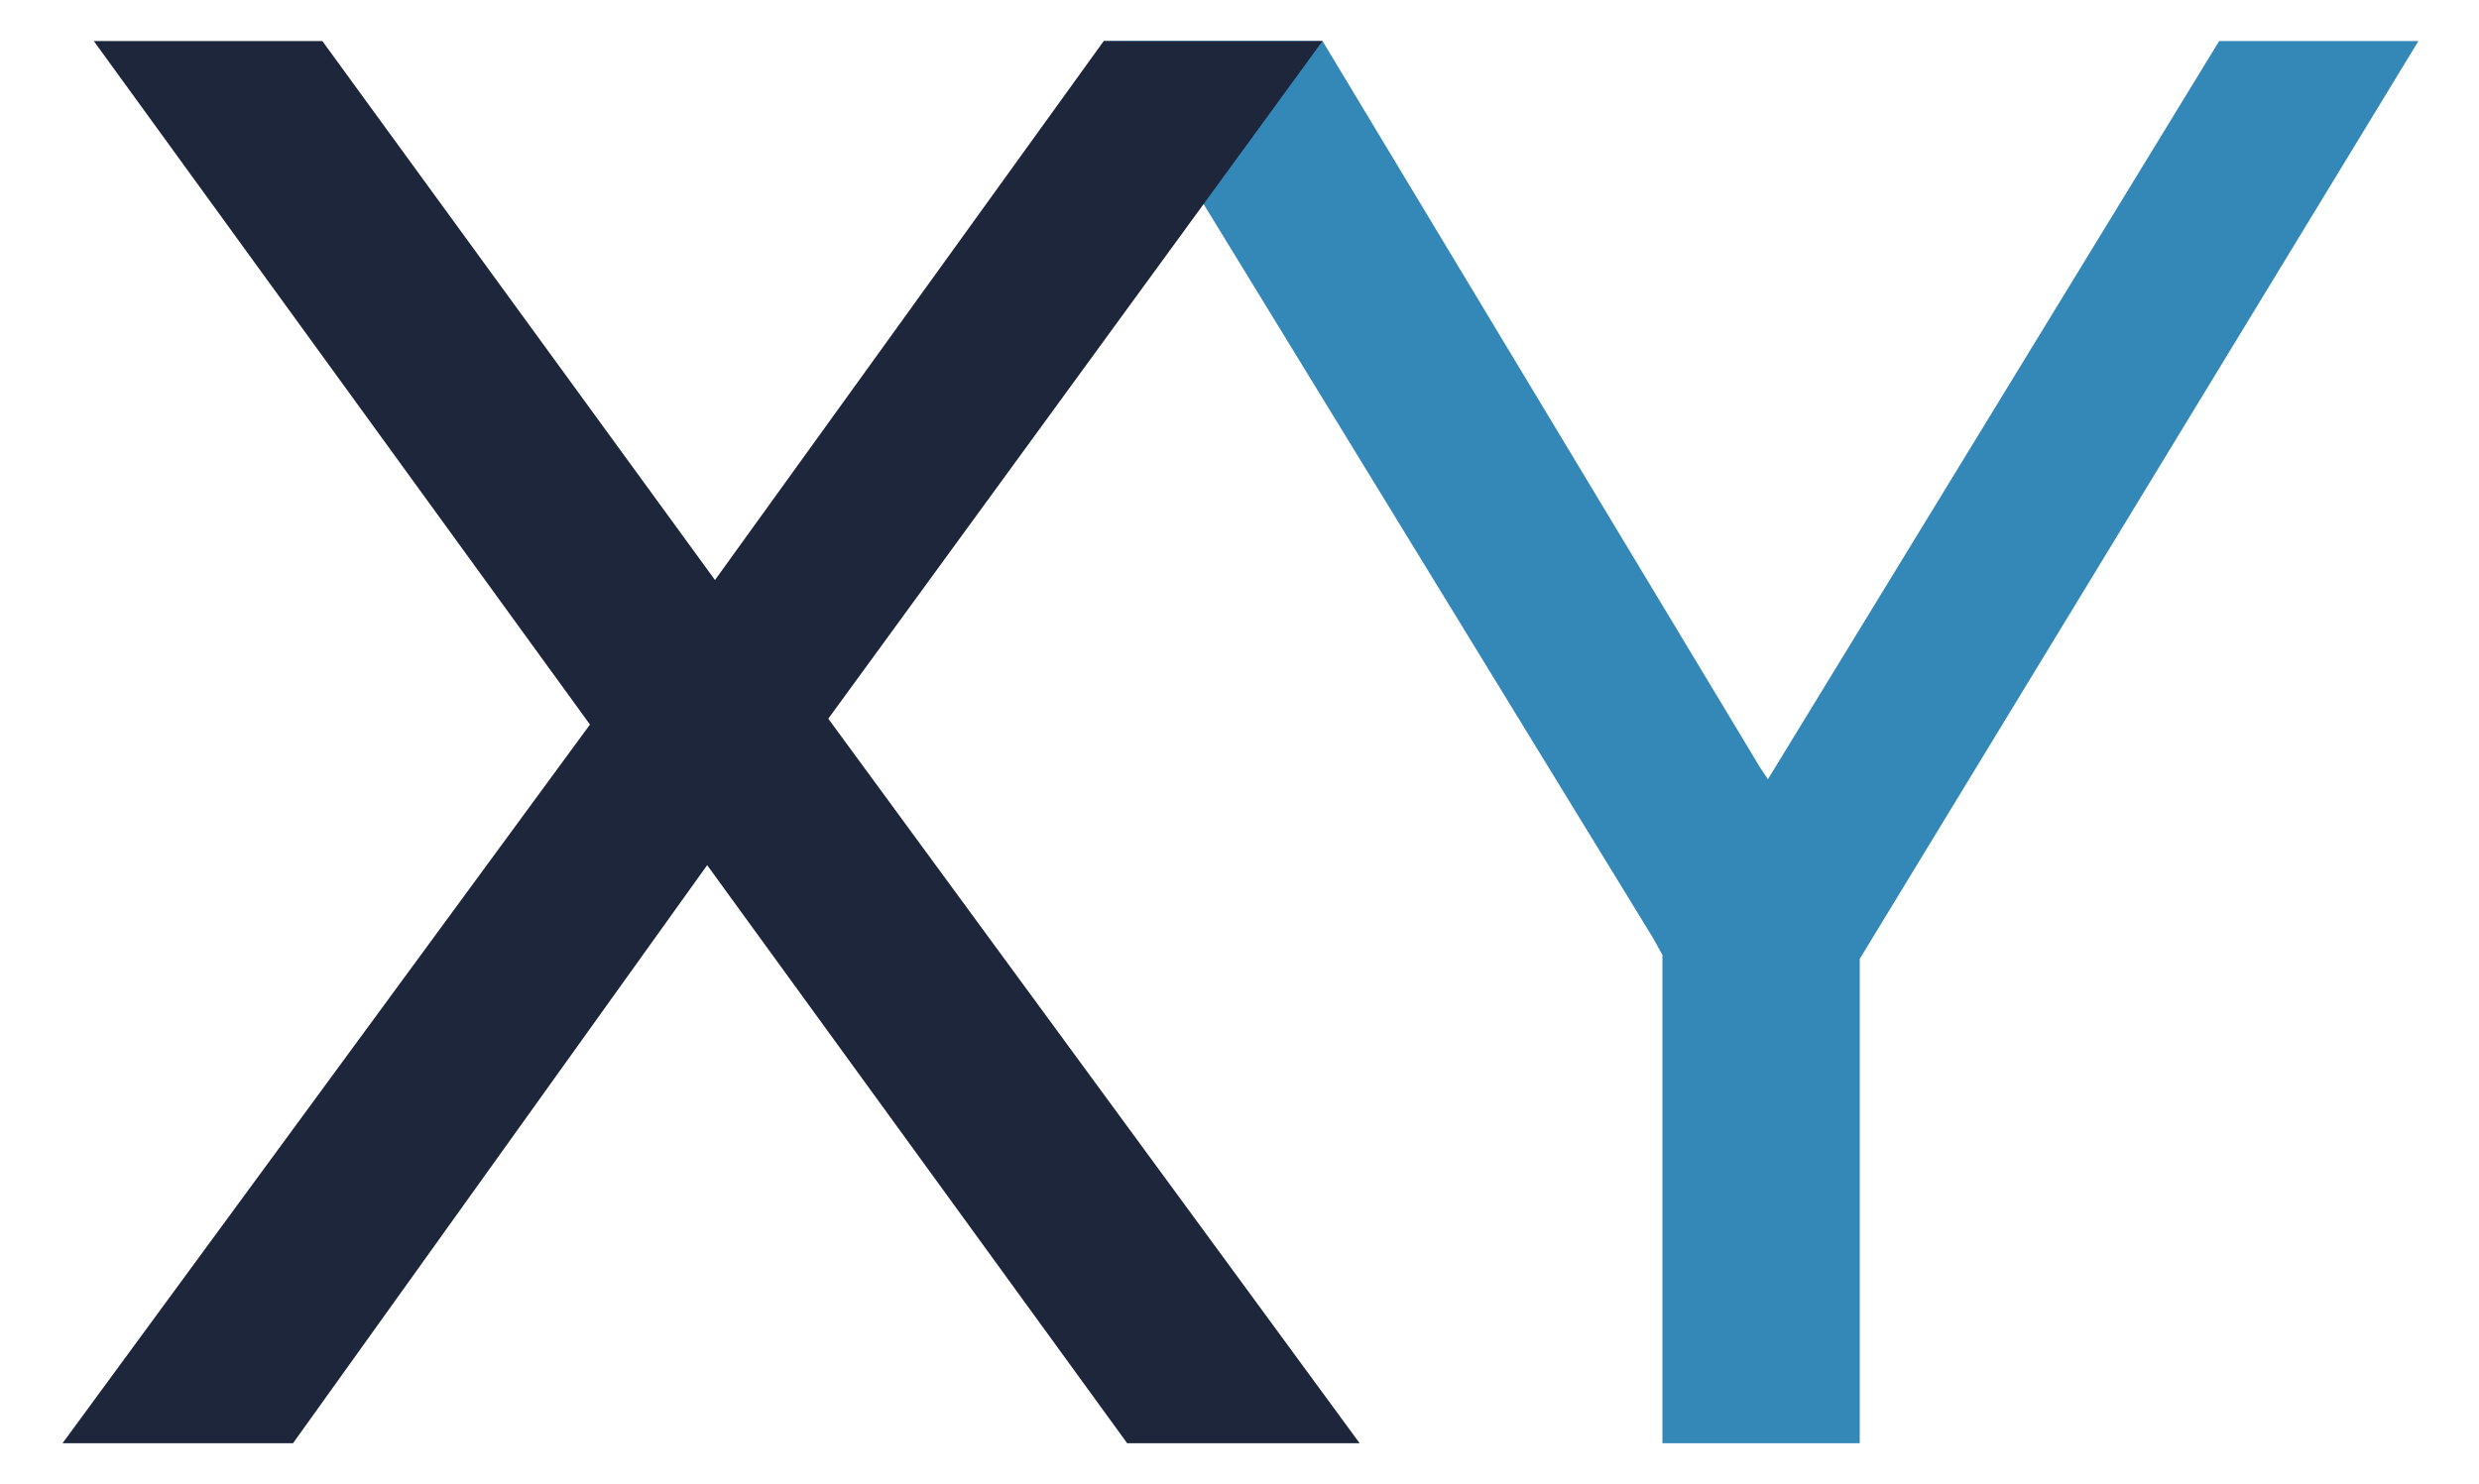 <?xml version="1.0" encoding="utf-8"?>
<!-- Generator: Adobe Illustrator 23.0.5, SVG Export Plug-In . SVG Version: 6.00 Build 0)  -->
<svg version="1.1" id="Layer_1" xmlns="http://www.w3.org/2000/svg" xmlns:xlink="http://www.w3.org/1999/xlink" x="0px" y="0px"
	 viewBox="0 0 126.9 76" style="enable-background:new 0 0 126.9 76;" xml:space="preserve">
<style type="text/css">
	.st0{fill:#3488B7;}
	.st1{fill:#1D263A;}
</style>
<title>logo_full_color</title>
<desc>Created with Sketch.</desc>
<polygon class="st0" points="113.6,2.1 90.5,39.9 90.1,39.3 67.7,2.1 56.5,2.1 84.6,48 85.1,48.9 85.1,73.9 95.2,73.9 95.2,49.1 
	123.8,2.1 "/>
<path class="st1" d="M57.7,73.9L36.2,44.3L15,73.9H3.2l27-36.8L4.8,2.1h11.7l20.1,27.6L56.5,2.1h11.2L42.4,36.8l27.2,37.1
	C69.6,73.9,57.7,73.9,57.7,73.9z"/>
</svg>

